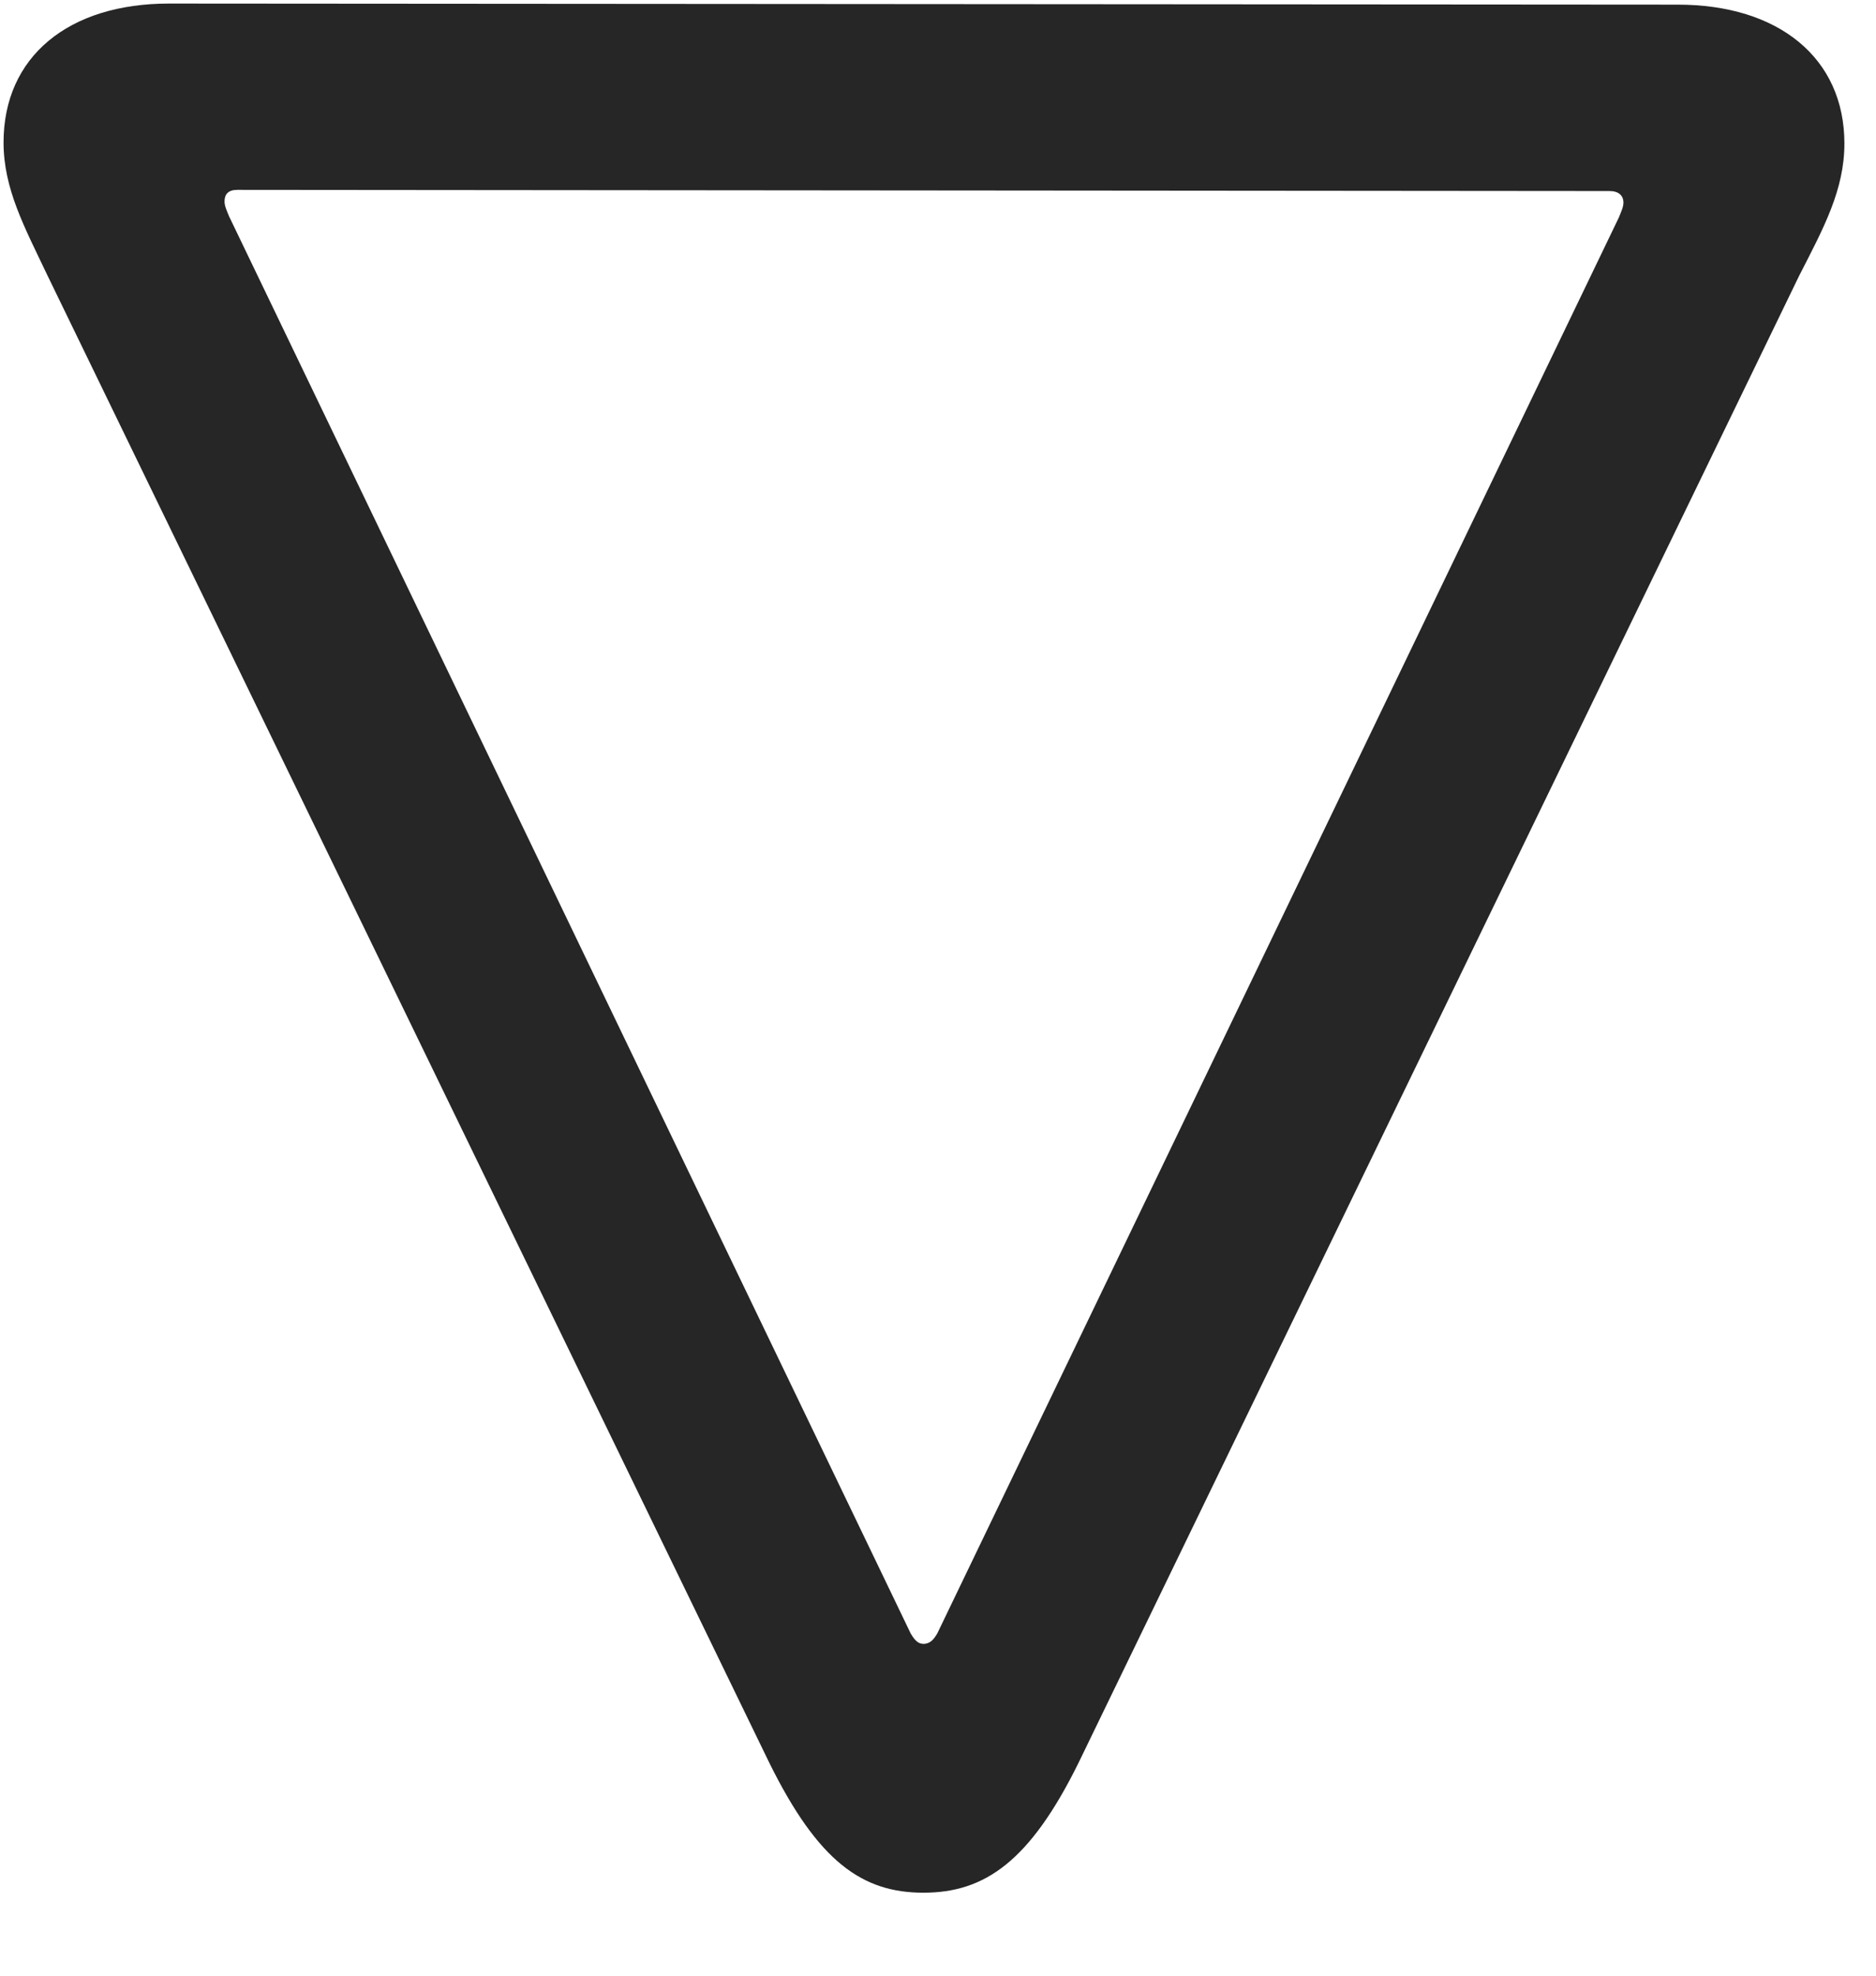 <svg width="19" height="20" viewBox="0 0 19 20" fill="none" xmlns="http://www.w3.org/2000/svg">
<g clip-path="url(#clip0_2207_24746)">
<path d="M18.68 1.453C18.68 0.586 18.012 0.047 16.993 0.047L1.711 0.036C0.692 0.036 0.036 0.575 0.036 1.442C0.036 1.911 0.247 2.297 0.481 2.789L7.793 17.848C8.286 18.844 8.731 19.16 9.352 19.16C9.973 19.16 10.43 18.844 10.922 17.848L18.223 2.789C18.469 2.309 18.68 1.922 18.68 1.453ZM16.442 2.051C16.442 2.098 16.418 2.145 16.395 2.203L9.493 16.535C9.458 16.594 9.422 16.641 9.352 16.641C9.293 16.641 9.258 16.594 9.223 16.535L2.321 2.192C2.297 2.133 2.274 2.086 2.274 2.039C2.274 1.969 2.309 1.922 2.403 1.922L16.301 1.934C16.395 1.934 16.442 1.981 16.442 2.051Z" fill="black" fill-opacity="0.85"/>
</g>
<defs>
<clipPath id="clip0_2207_24746">
<rect width="18.645" height="19.137" fill="white" transform="translate(0.036 0.024)"/>
</clipPath>
</defs>
</svg>
